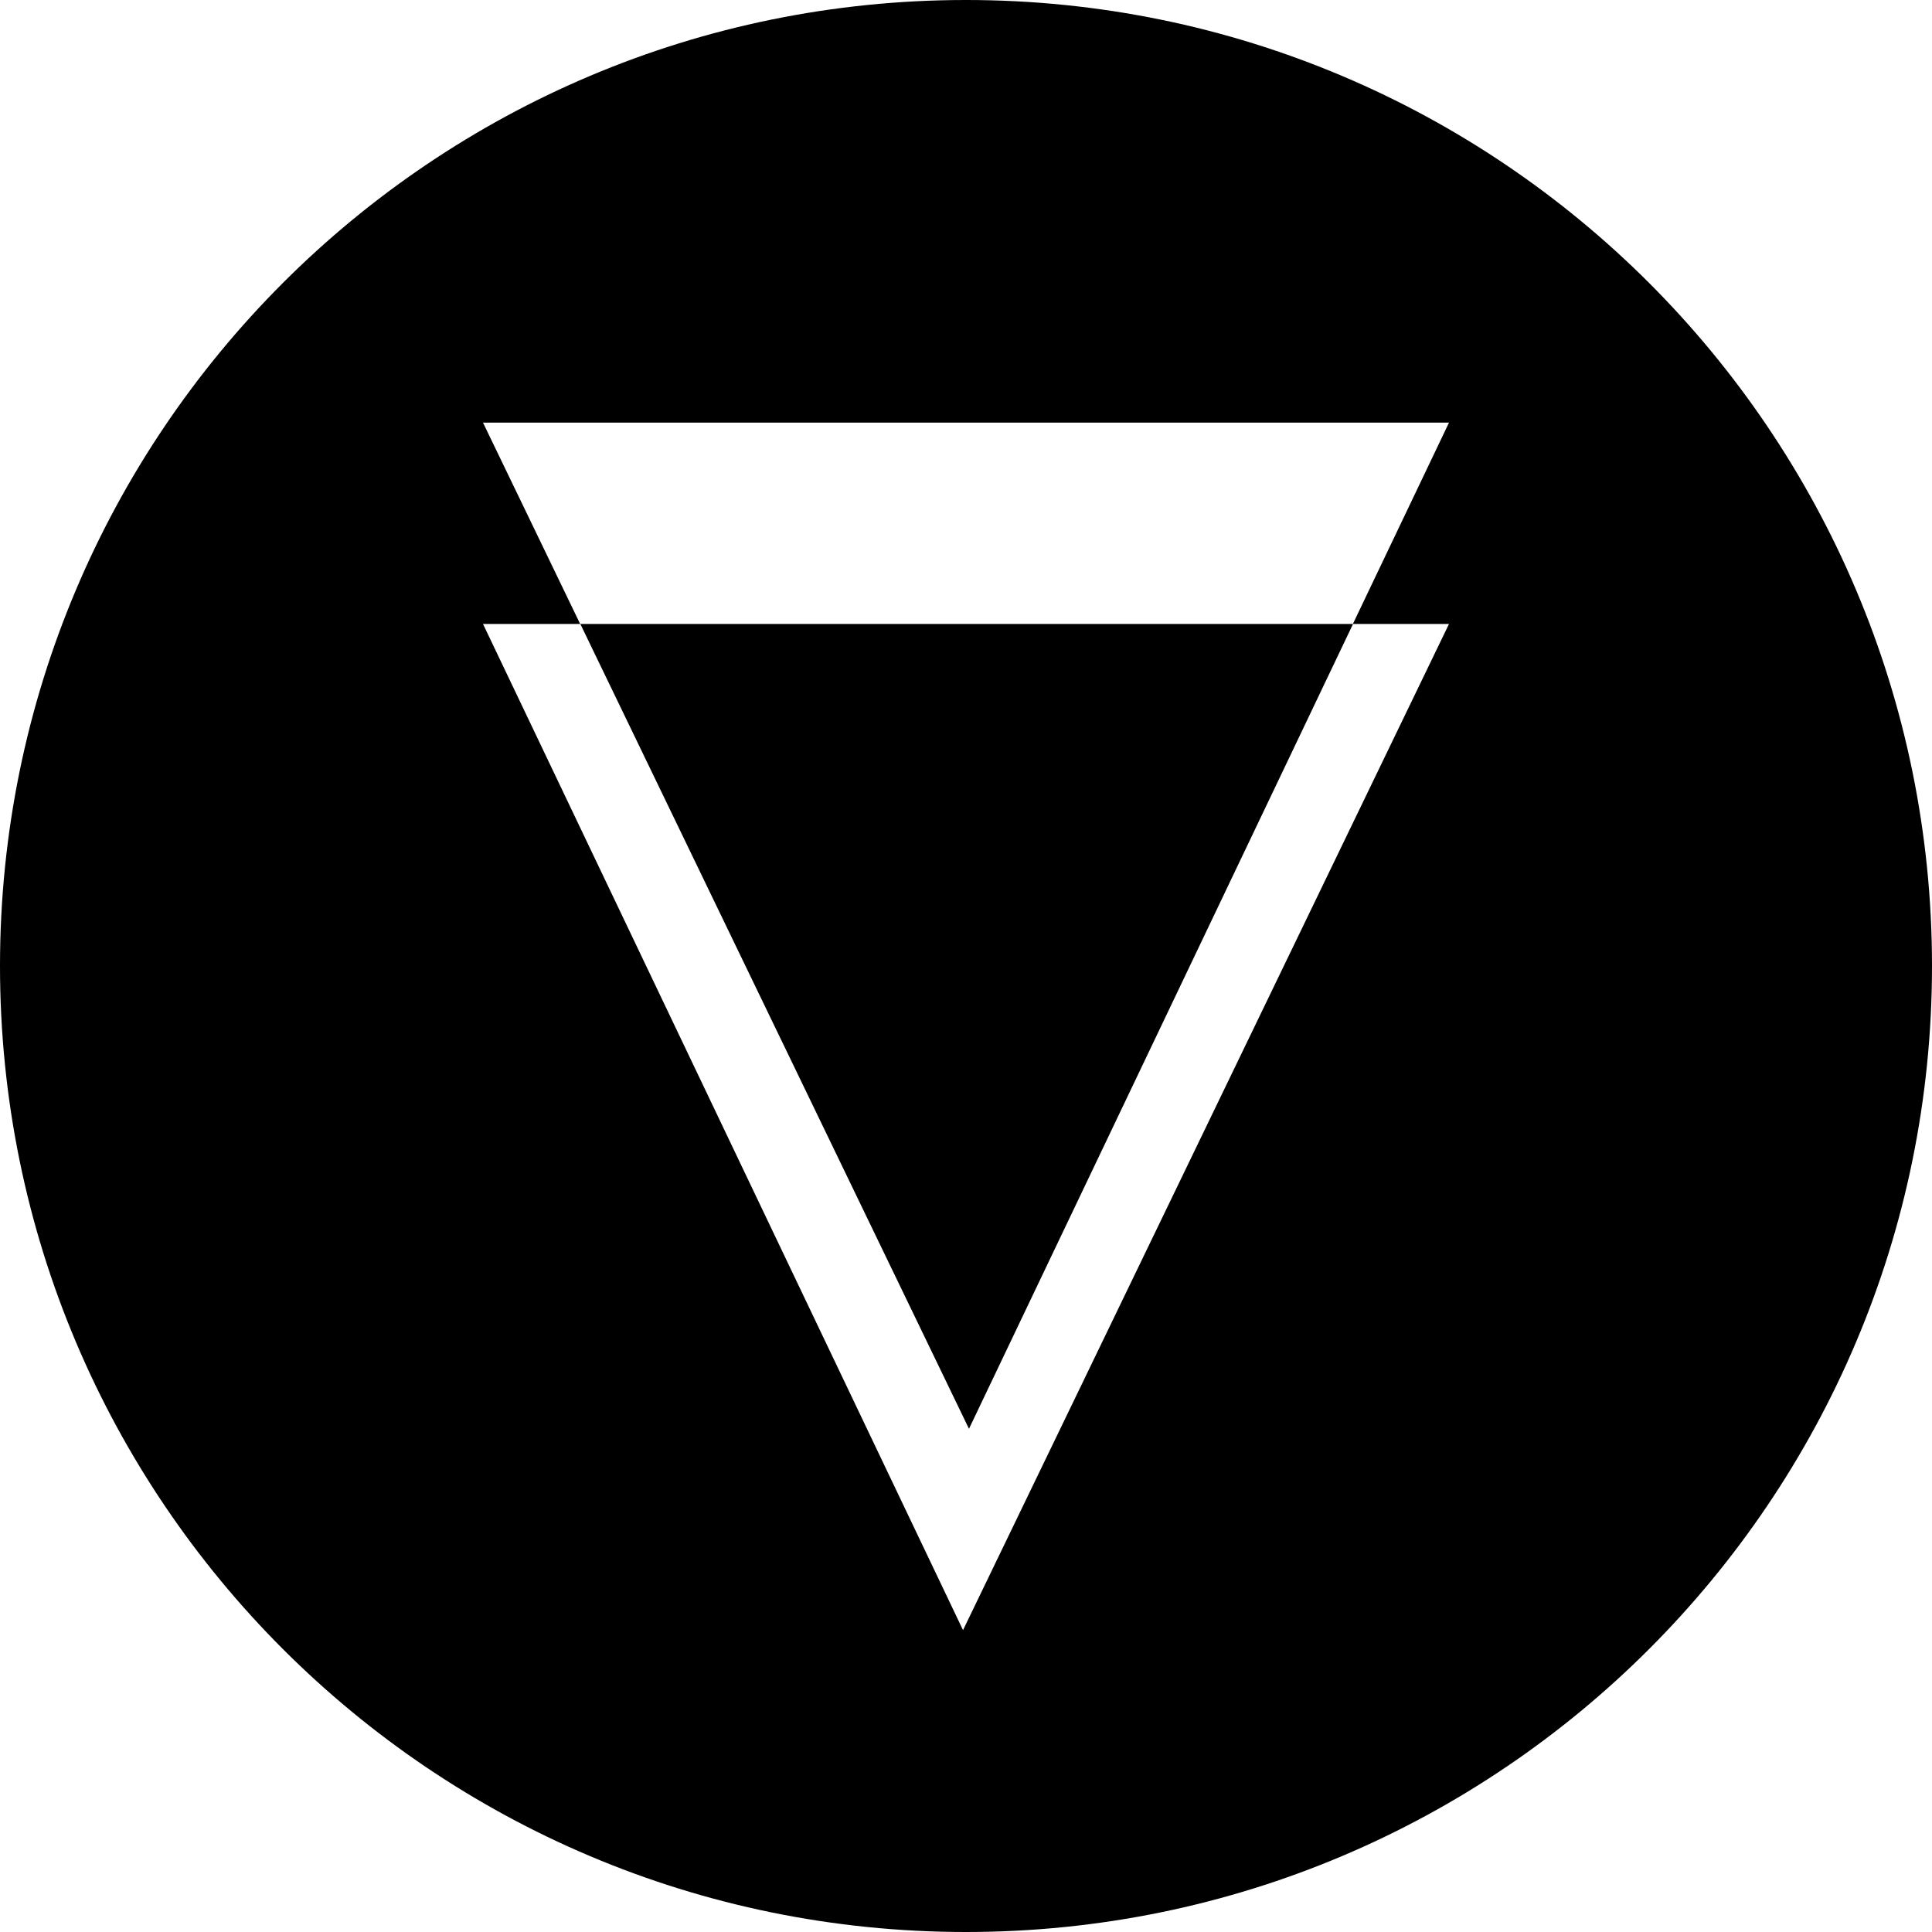 <svg width="48" height="48" viewBox="0 0 24 24" fill="none" xmlns="http://www.w3.org/2000/svg">
<path d="M7.207 7.751H6L11.963 20.25L18 7.751H16.808L12.037 17.749L7.209 7.751H7.207ZM12 24C5.372 24 0 18.628 0 12C0 5.372 5.372 0 12 0C18.628 0 24 5.372 24 12C24 18.628 18.628 24 12 24ZM7.207 7.751H16.806L18 5.25H6L7.207 7.751Z" fill="black"/>
</svg>
